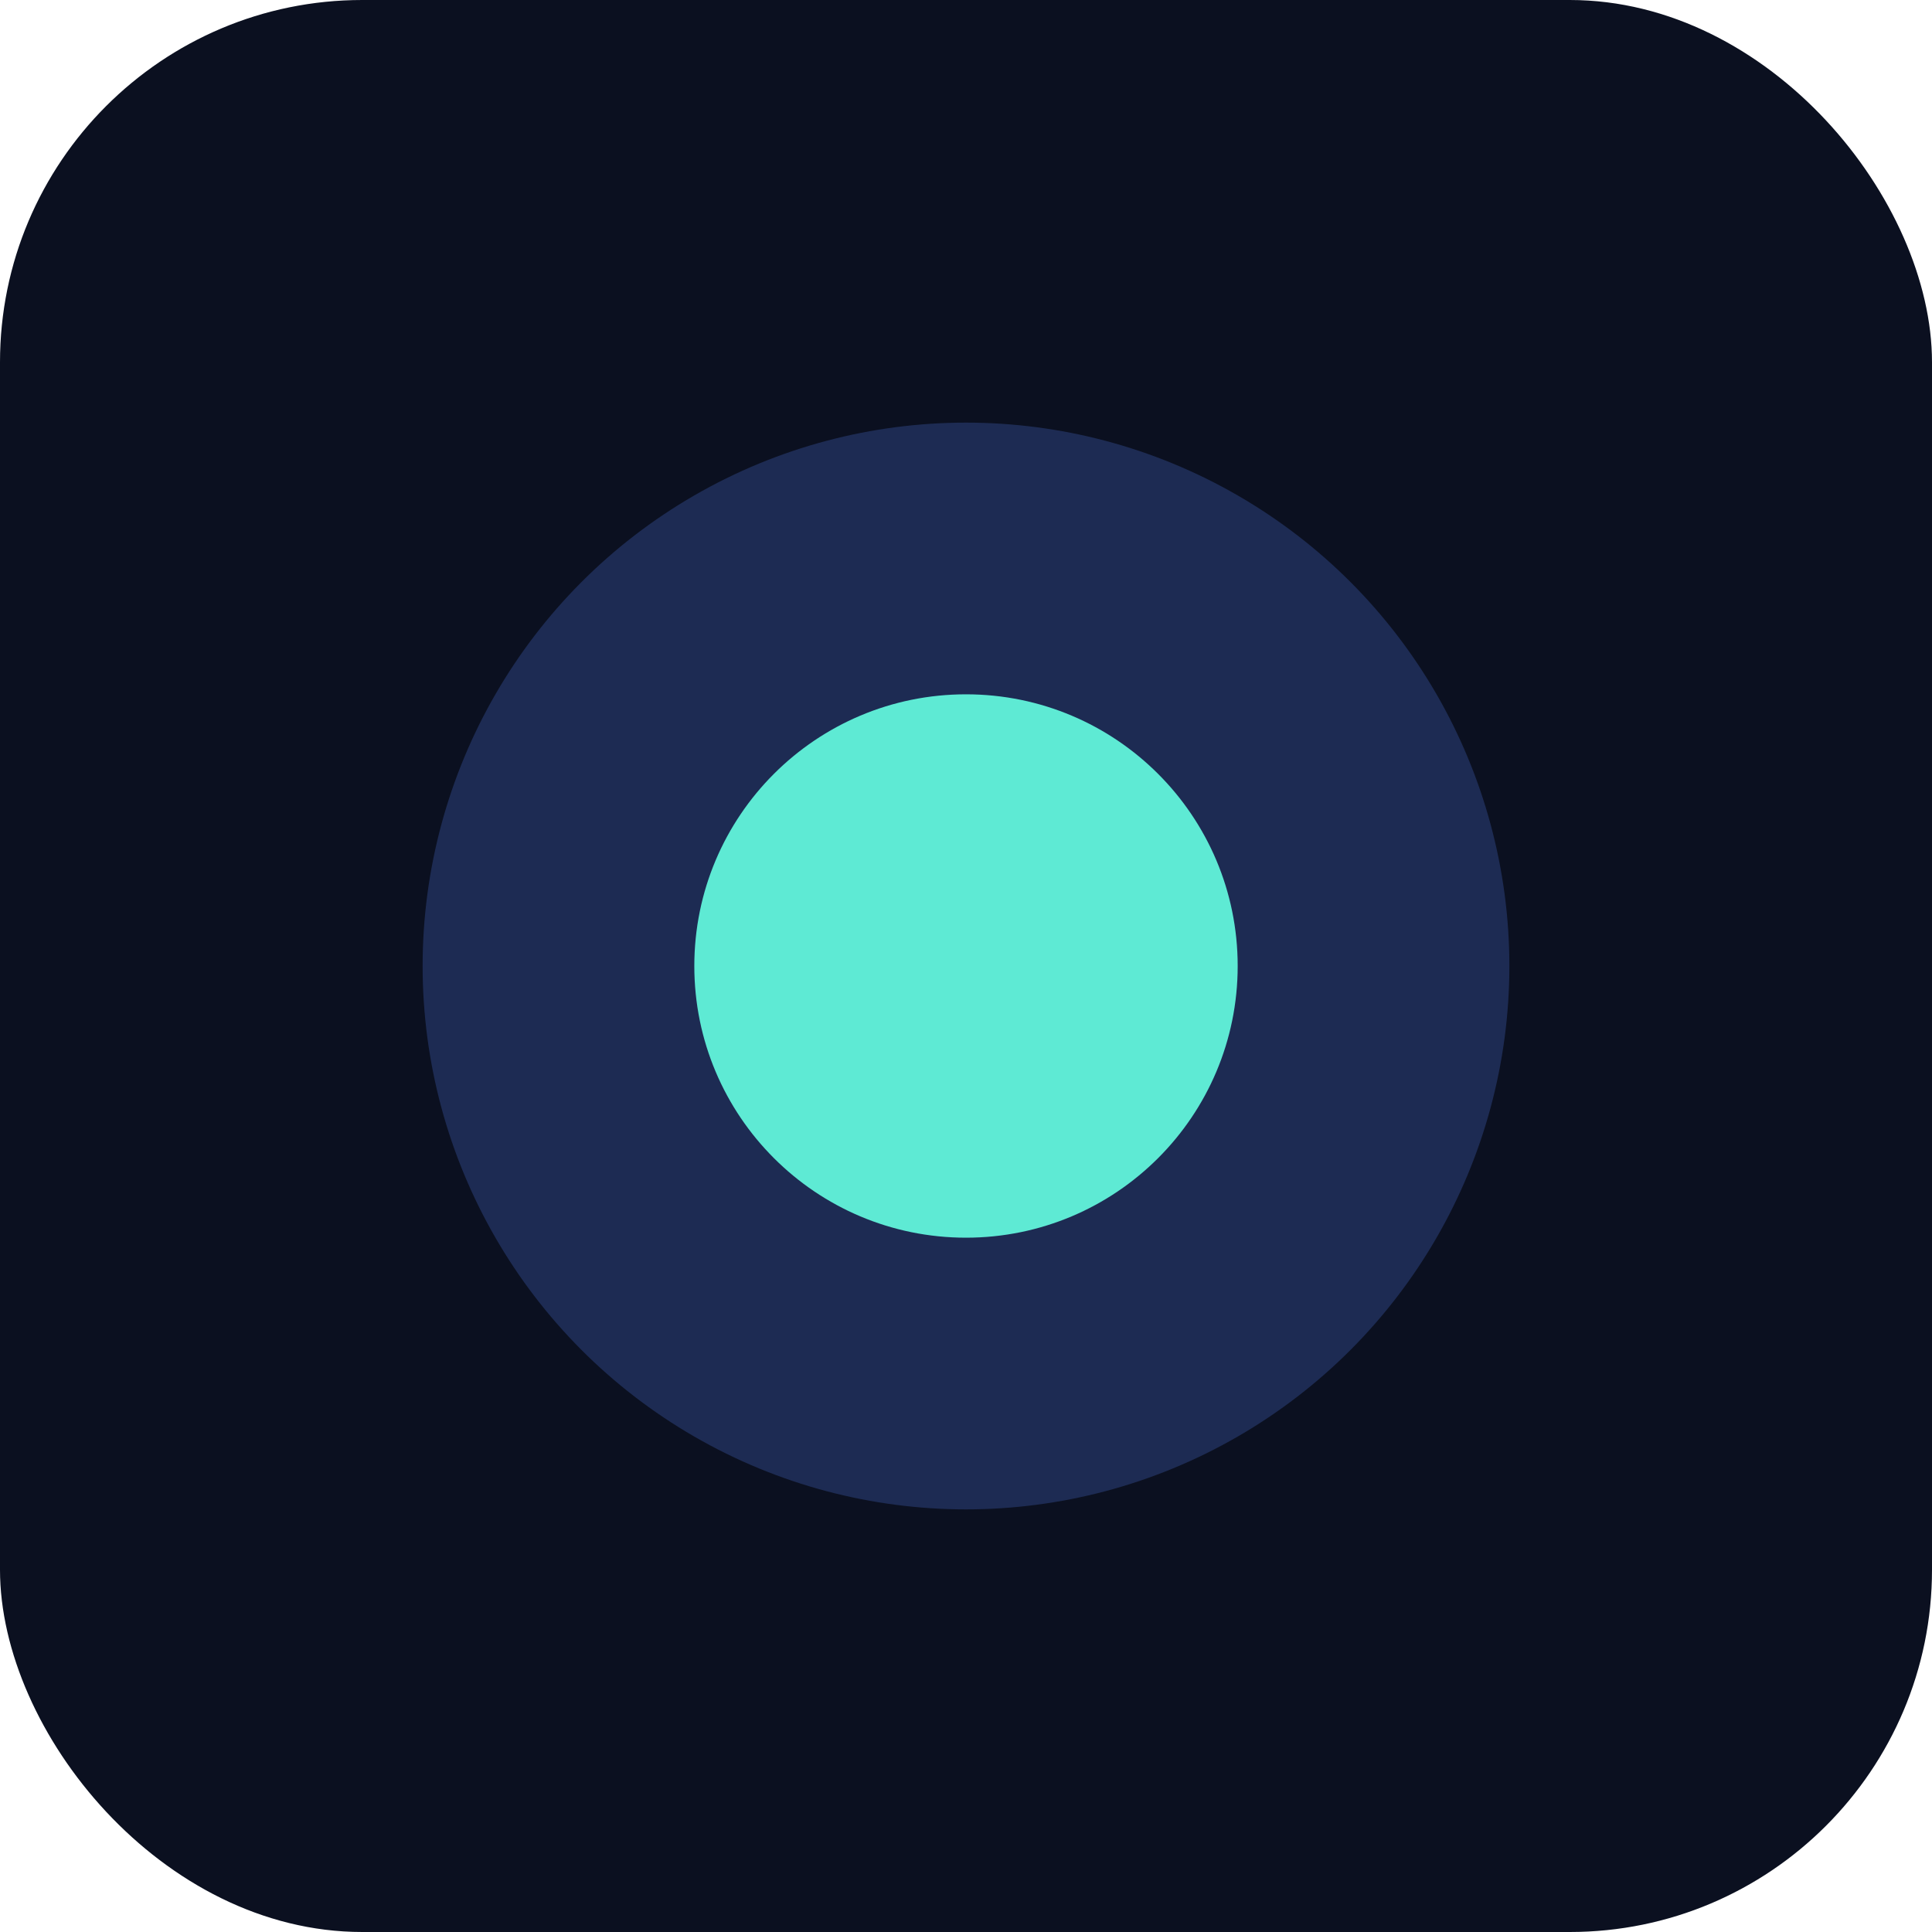 <svg xmlns="http://www.w3.org/2000/svg" viewBox="0 0 128 128">
  <rect width="128" height="128" rx="24" fill="#0b1020"/>
  <circle cx="64" cy="64" r="36" fill="#1d2b53"/>
  <circle cx="64" cy="64" r="18" fill="#5eead4"/>
</svg>
